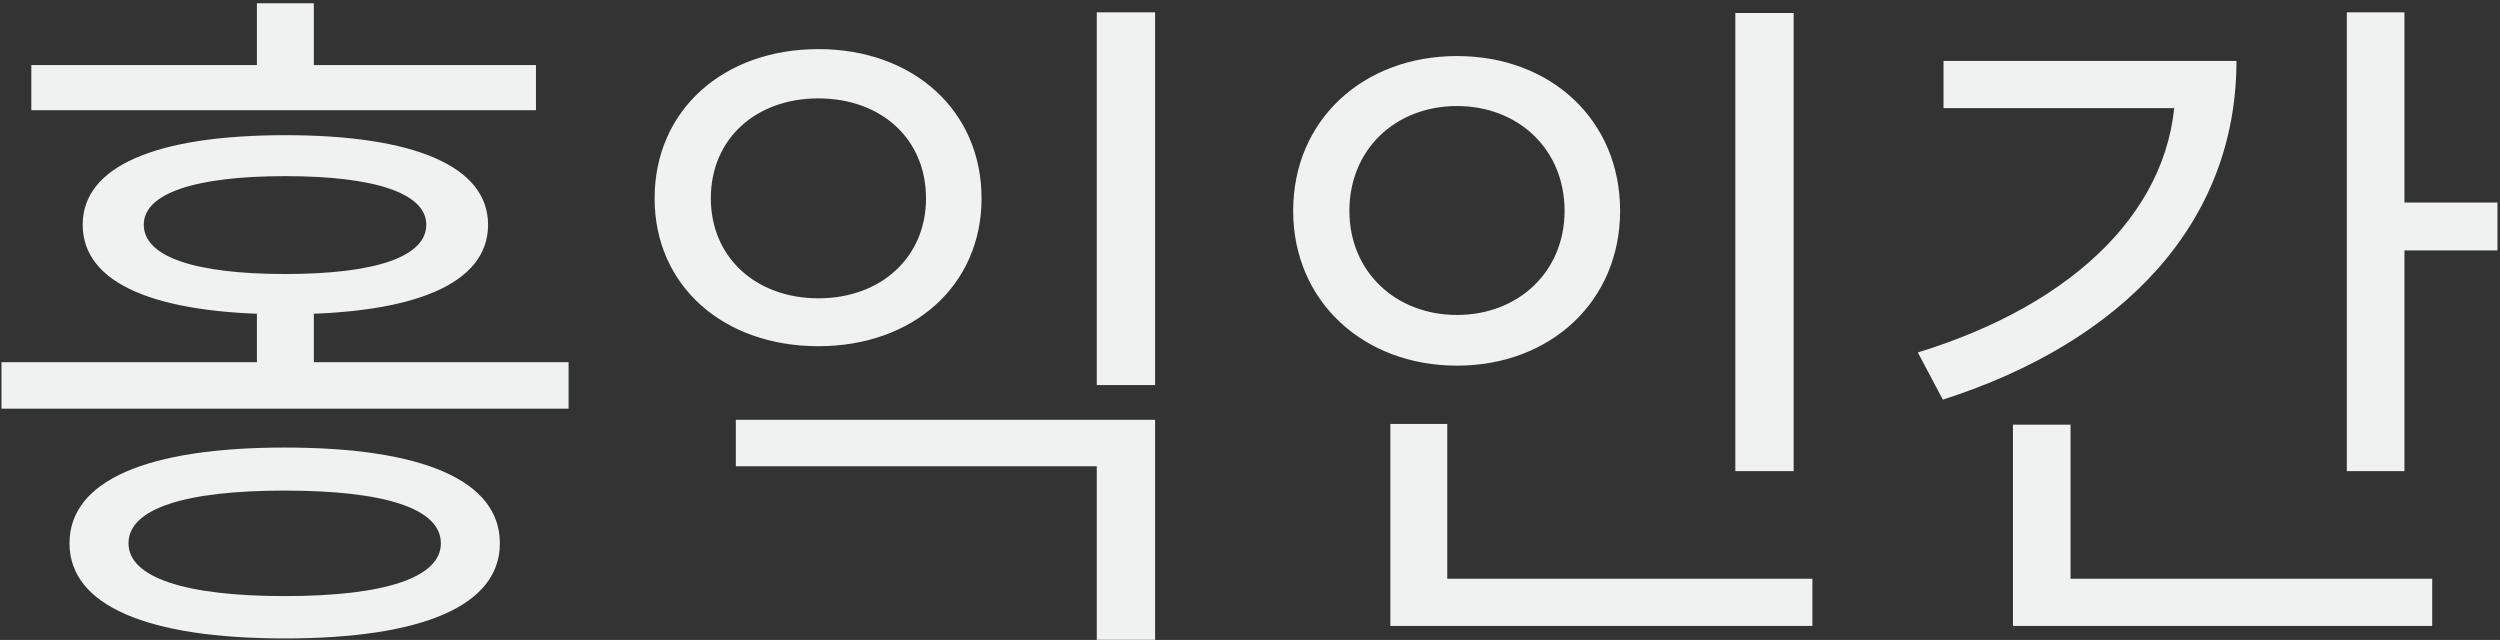 <svg width="461" height="118" viewBox="0 0 461 118" fill="none" xmlns="http://www.w3.org/2000/svg">
<rect x="0" y="0" width="461" height="118" fill="#333333" stroke="none"/>
<path d="M52.496 82.528C77.84 82.528 92.176 88.544 92.176 100.192C92.176 111.712 77.84 117.728 52.496 117.728C27.28 117.728 12.816 111.712 12.816 100.192C12.816 88.544 27.28 82.528 52.496 82.528ZM52.496 90.464C34.064 90.464 23.696 93.792 23.696 100.192C23.696 106.464 34.064 109.92 52.496 109.92C71.056 109.92 81.296 106.464 81.296 100.192C81.296 93.792 71.056 90.464 52.496 90.464ZM5.776 12H98.832V20.32H5.776V12ZM52.624 24.928C76.432 24.928 90 30.688 90 41.44C90 52.32 76.432 57.952 52.624 57.952C28.688 57.952 15.248 52.32 15.248 41.44C15.248 30.688 28.688 24.928 52.624 24.928ZM52.624 32.48C35.856 32.48 26.512 35.68 26.512 41.44C26.512 47.328 35.856 50.528 52.624 50.528C69.264 50.528 78.608 47.328 78.608 41.44C78.608 35.68 69.264 32.48 52.624 32.48ZM47.376 0.608H57.872V17.248H47.376V0.608ZM0.272 66.784H104.848V75.36H0.272V66.784ZM47.376 54.88H57.872V71.008H47.376V54.88ZM135.686 77.408H212.998V117.984H202.246V85.984H135.686V77.408ZM202.246 2.272H212.998V71.008H202.246V2.272ZM150.918 9.056C168.326 9.056 180.998 20.32 180.998 36.576C180.998 52.704 168.326 63.84 150.918 63.84C133.382 63.84 120.71 52.704 120.71 36.576C120.71 20.32 133.382 9.056 150.918 9.056ZM150.918 18.144C139.398 18.144 131.078 25.568 131.078 36.576C131.078 47.456 139.398 55.008 150.918 55.008C162.438 55.008 170.758 47.456 170.758 36.576C170.758 25.568 162.438 18.144 150.918 18.144ZM319.996 2.4H330.748V86.88H319.996V2.4ZM256.38 106.72H334.204V115.424H256.38V106.72ZM256.38 78.176H266.876V109.664H256.38V78.176ZM268.668 10.336C285.948 10.336 298.748 22.112 298.748 38.88C298.748 55.52 285.948 67.424 268.668 67.424C251.388 67.424 238.46 55.52 238.46 38.88C238.46 22.112 251.388 10.336 268.668 10.336ZM268.668 19.552C257.404 19.552 248.828 27.488 248.828 38.88C248.828 50.144 257.404 58.08 268.668 58.08C279.932 58.08 288.508 50.144 288.508 38.88C288.508 27.488 279.932 19.552 268.668 19.552ZM432.754 2.272H443.378V86.88H432.754V2.272ZM440.05 37.344H460.53V46.176H440.05V37.344ZM401.138 11.232H412.402C412.402 41.184 391.41 63.072 358.258 73.696L353.65 64.992C382.834 56.032 401.138 38.112 401.138 15.84V11.232ZM358.386 11.232H406.514V19.936H358.386V11.232ZM371.186 106.72H448.498V115.424H371.186V106.72ZM371.186 78.304H381.81V110.176H371.186V78.304Z" fill="#F0F1F1"/>
</svg>
